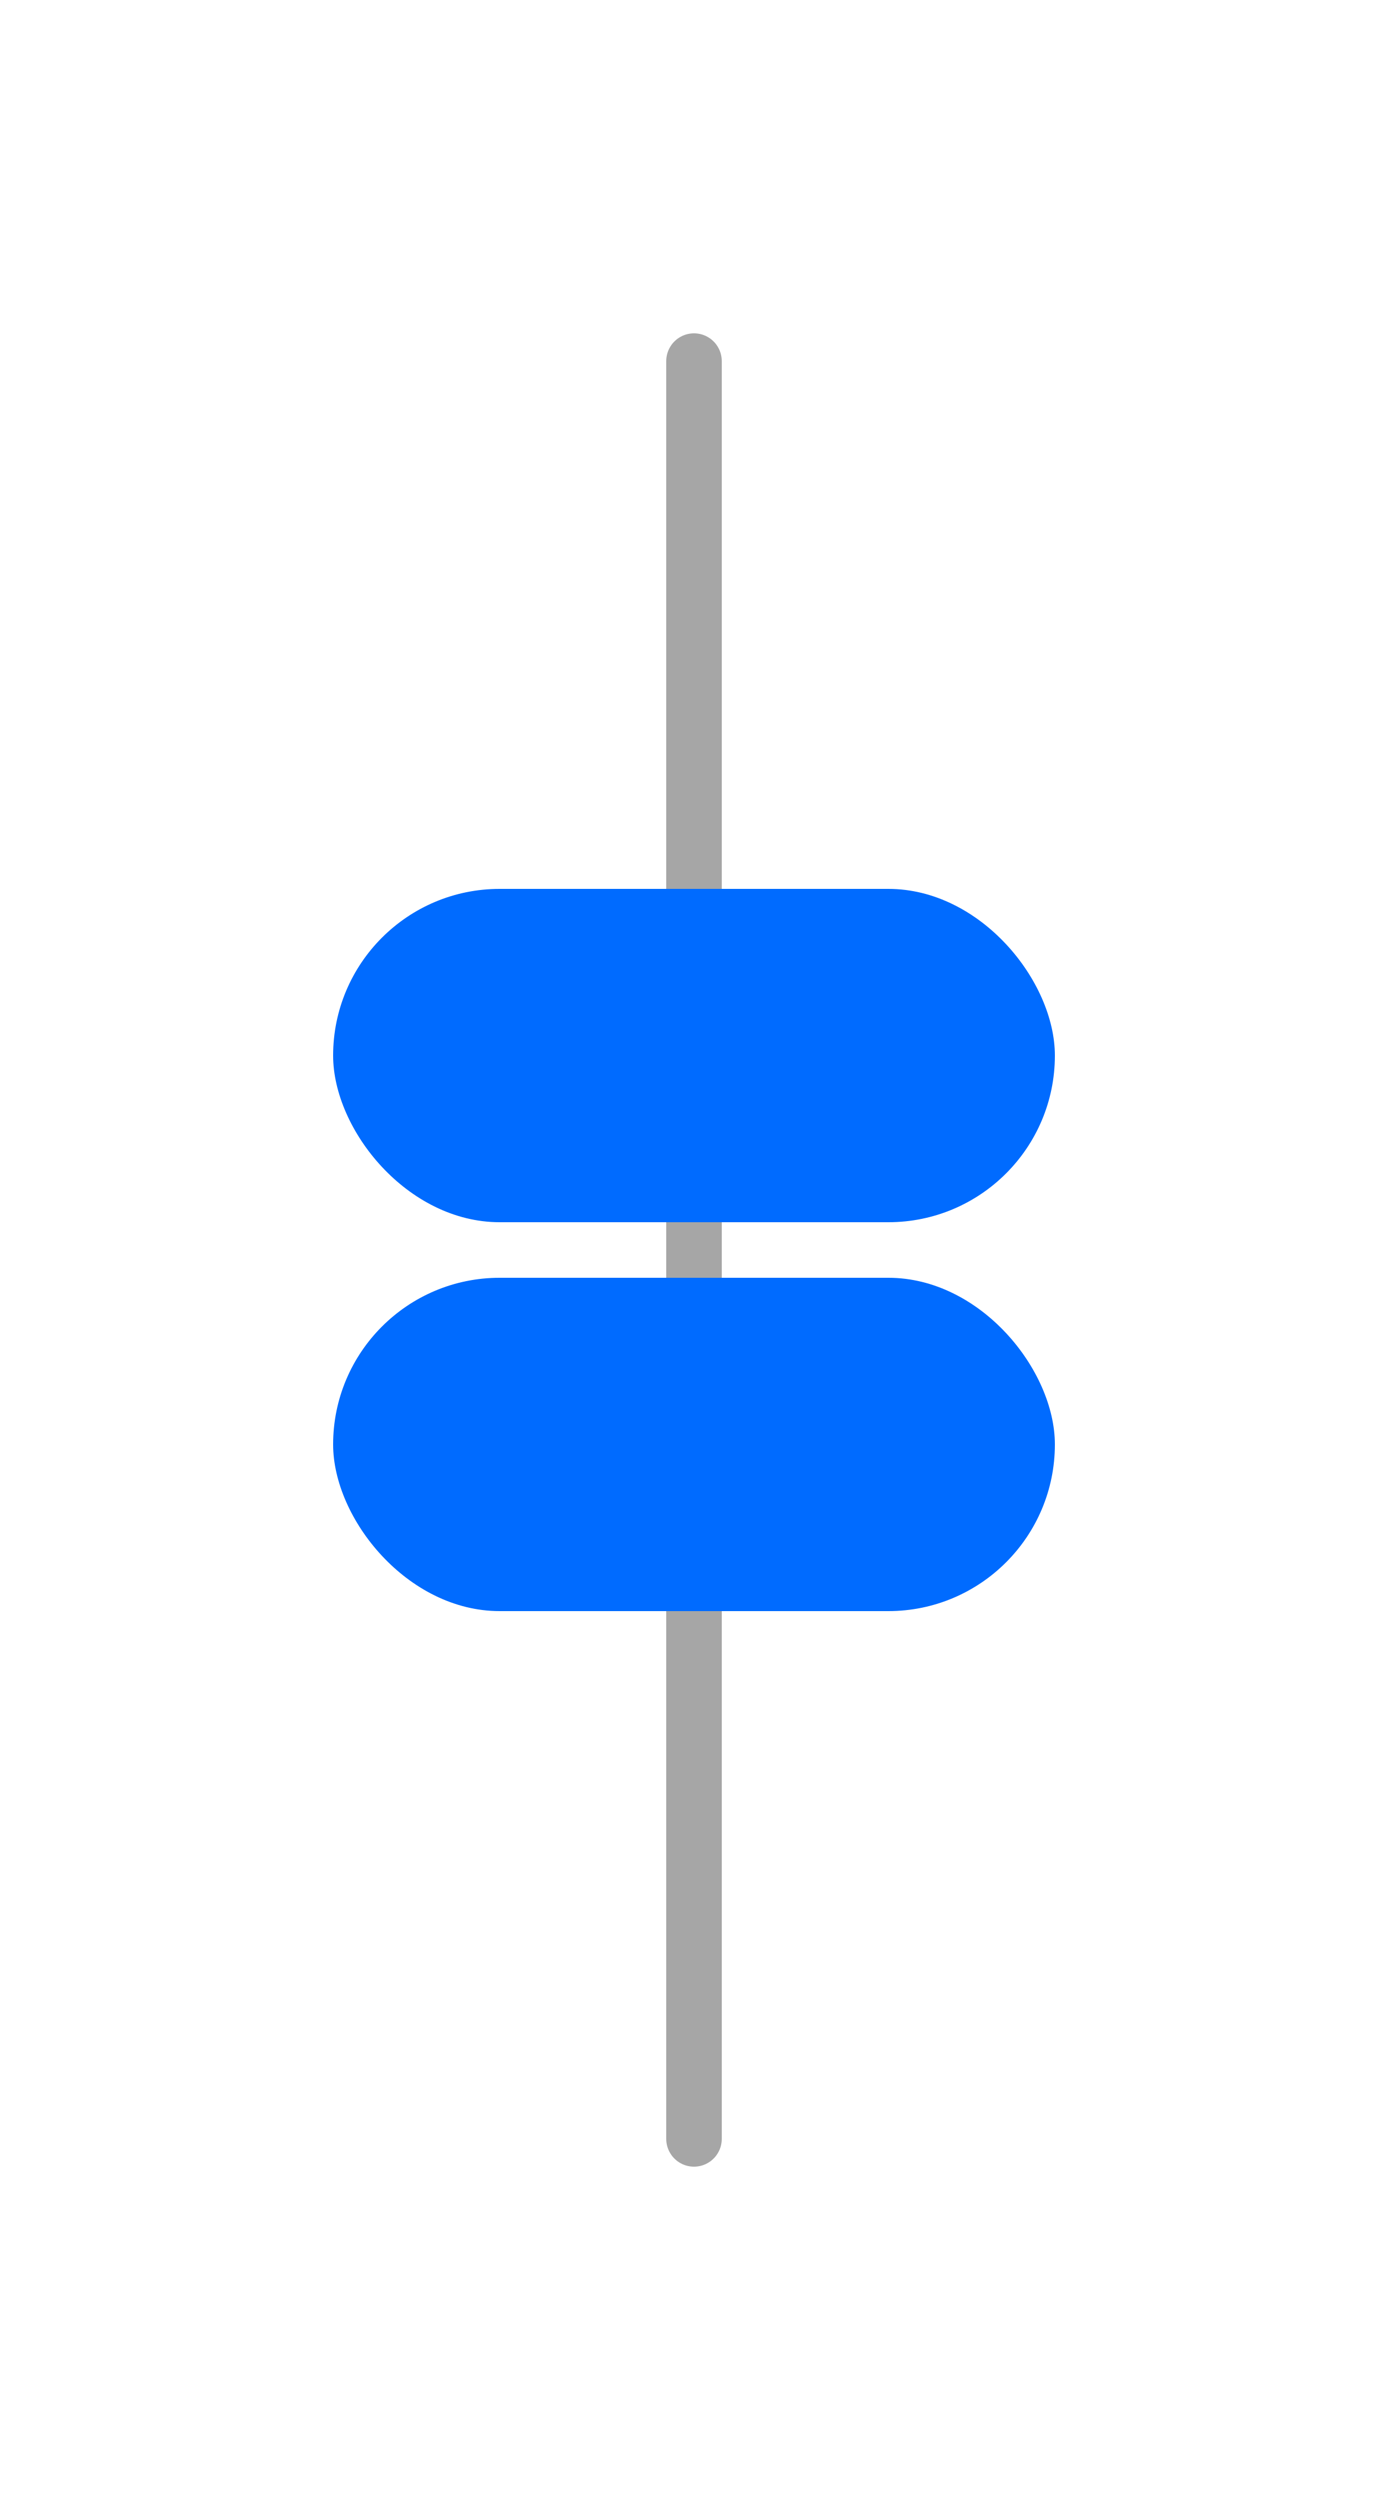 <svg width="25" height="45" viewBox="0 0 25 45" fill="none" xmlns="http://www.w3.org/2000/svg">
<path d="M12.5 6.5V38.5" stroke="black" stroke-opacity="0.35" stroke-linecap="round" stroke-linejoin="round"/>
<rect x="6" y="16" width="13" height="6" rx="3" fill="#006BFF"/>
<rect x="6" y="23" width="13" height="6" rx="3" fill="#006BFF"/>
</svg>
